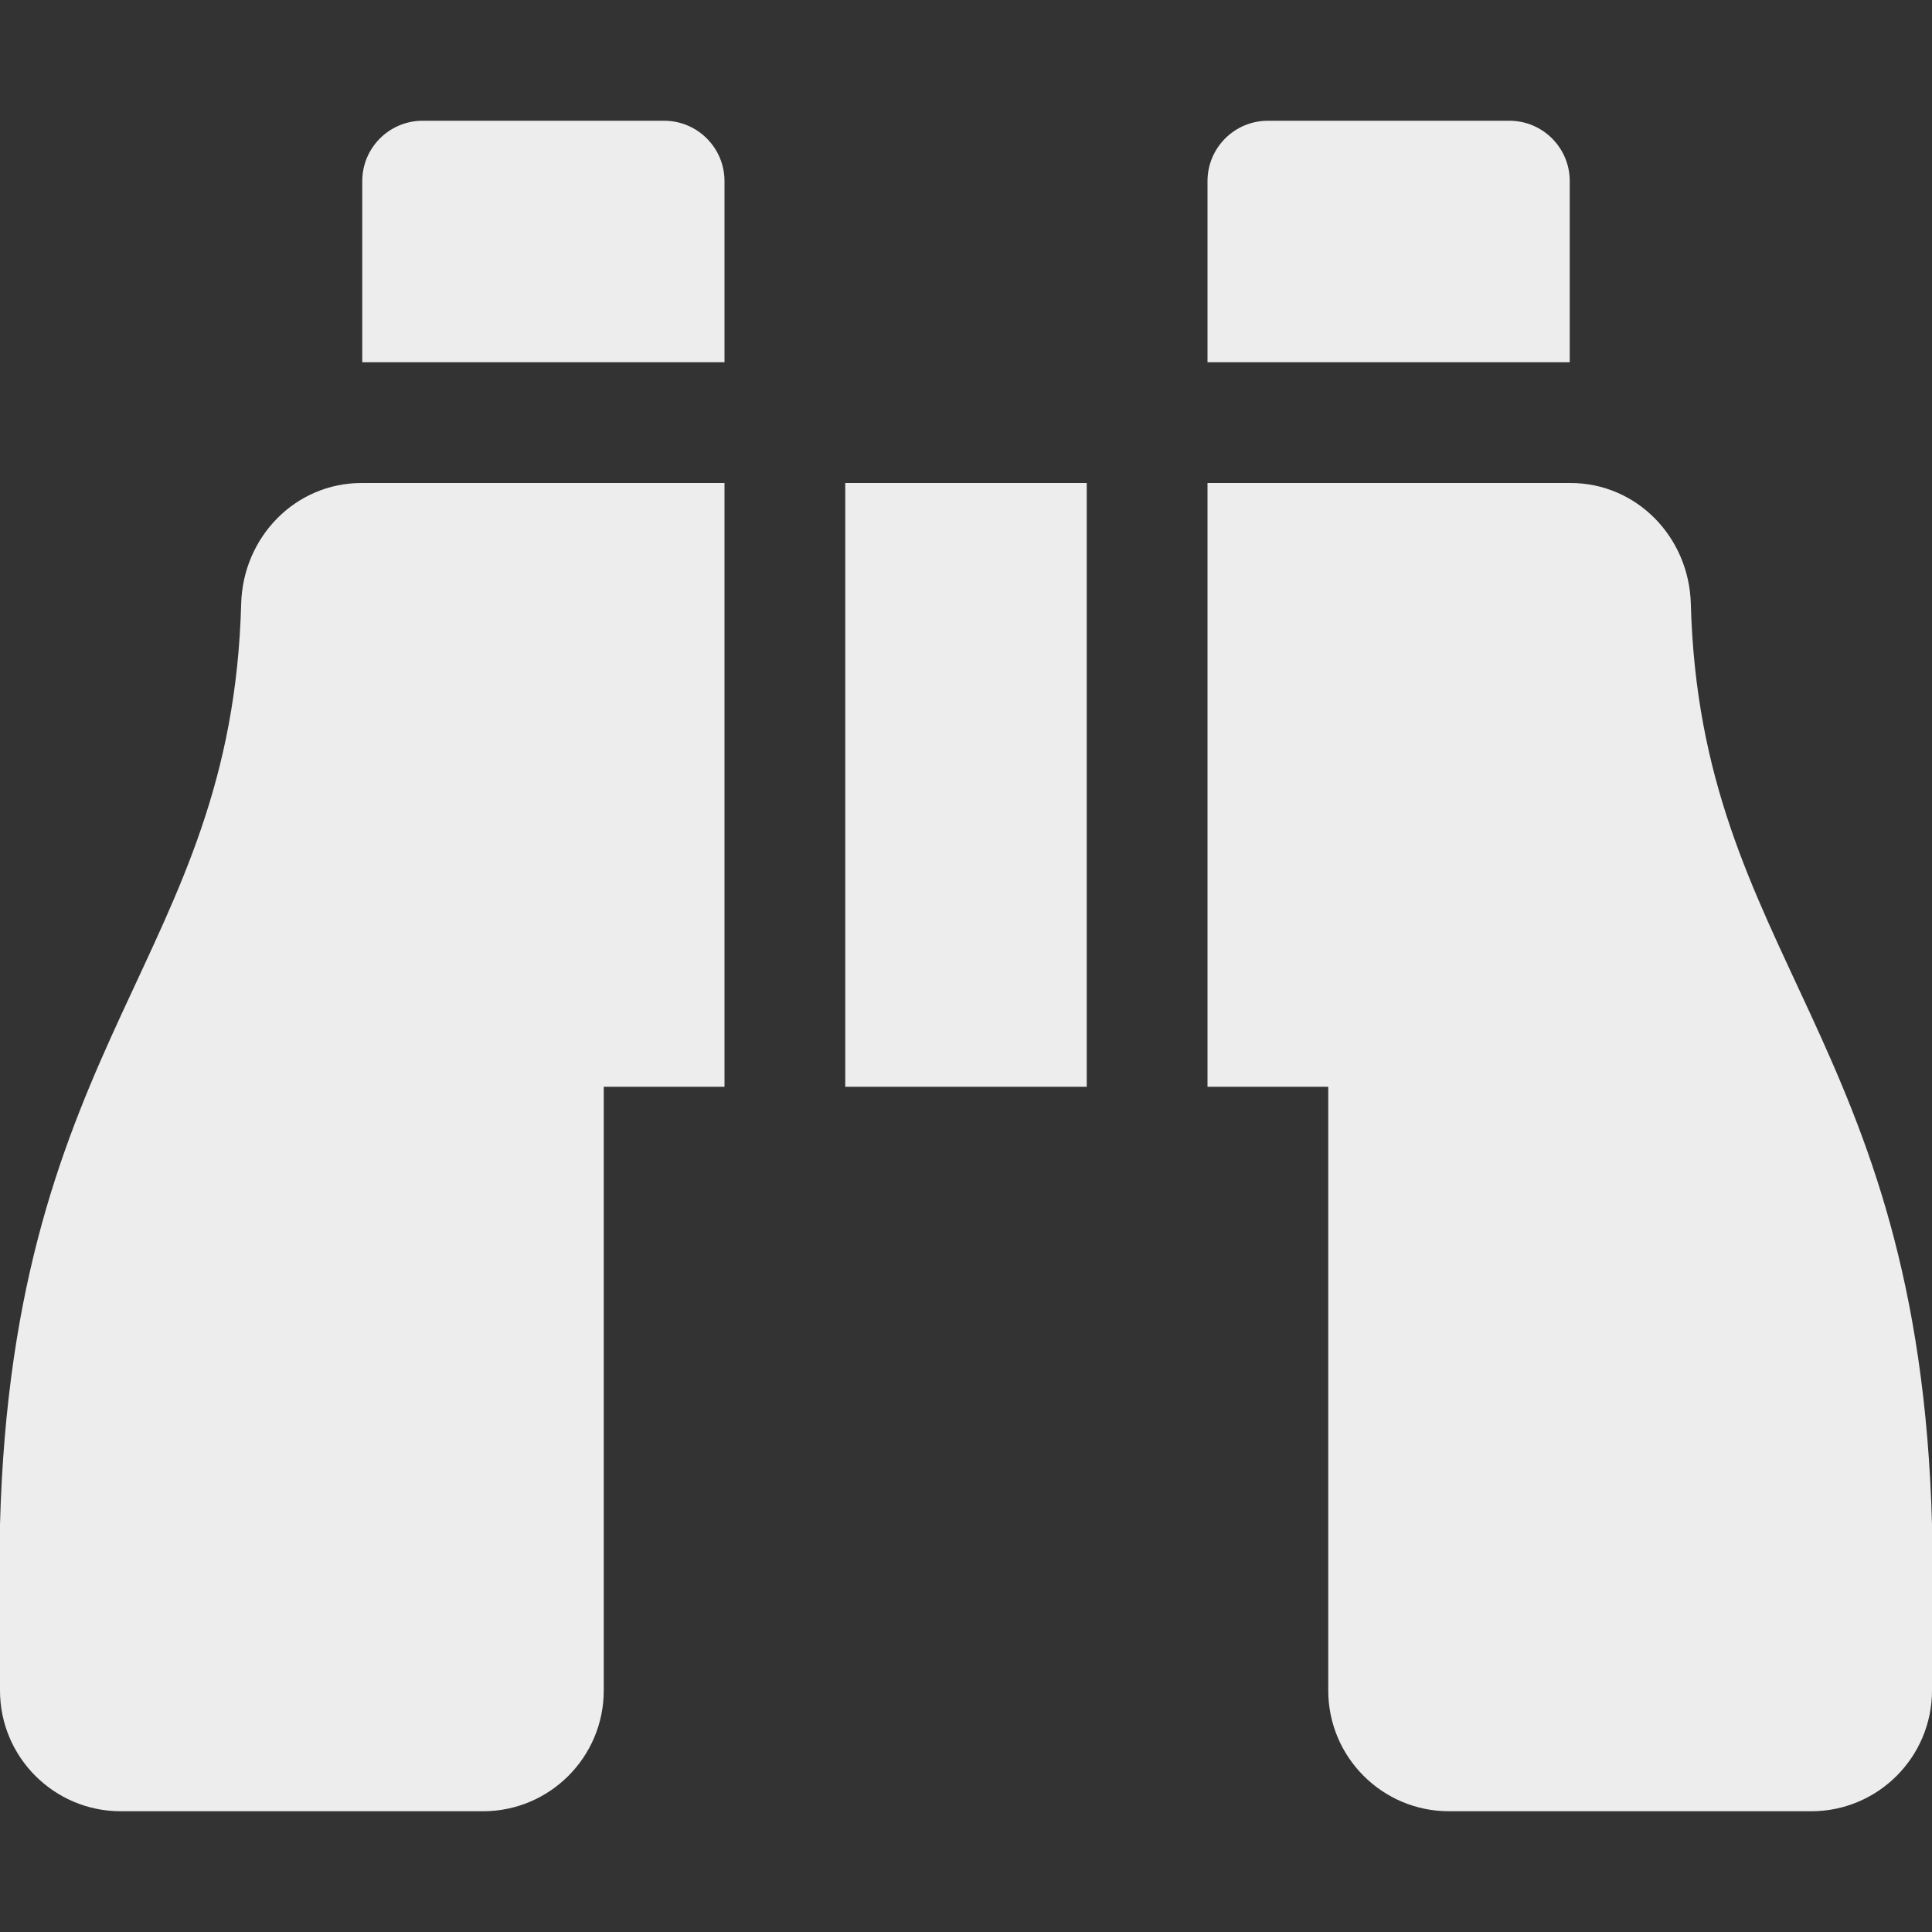 <svg width="24" height="24" viewBox="0 0 24 24" fill="none" xmlns="http://www.w3.org/2000/svg">
<rect x="0" y="0" width="24" height="24" fill="#333333" stroke="none"/>
<path d="M19.5 2.25C19.5 1.836 19.164 1.5 18.75 1.5H15.75C15.336 1.5 15 1.836 15 2.25V4.5H19.5V2.25ZM2.996 7.5C2.878 11.899 0.162 12.854 0 18.938V21C0 21.828 0.672 22.5 1.5 22.5H6C6.828 22.5 7.5 21.828 7.5 21V13.5H9V6H4.492C3.666 6 3.018 6.674 2.996 7.5ZM21.004 7.5C20.982 6.674 20.334 6 19.508 6H15V13.5H16.5V21C16.5 21.828 17.172 22.5 18 22.5H22.5C23.328 22.5 24 21.828 24 21V18.938C23.838 12.854 21.122 11.899 21.004 7.5ZM8.25 1.5H5.25C4.836 1.5 4.5 1.836 4.5 2.25V4.5H9V2.25C9 1.836 8.664 1.5 8.25 1.5ZM10.5 13.5H13.5V6H10.5V13.5Z" fill="#EDEDED"/>
</svg>
